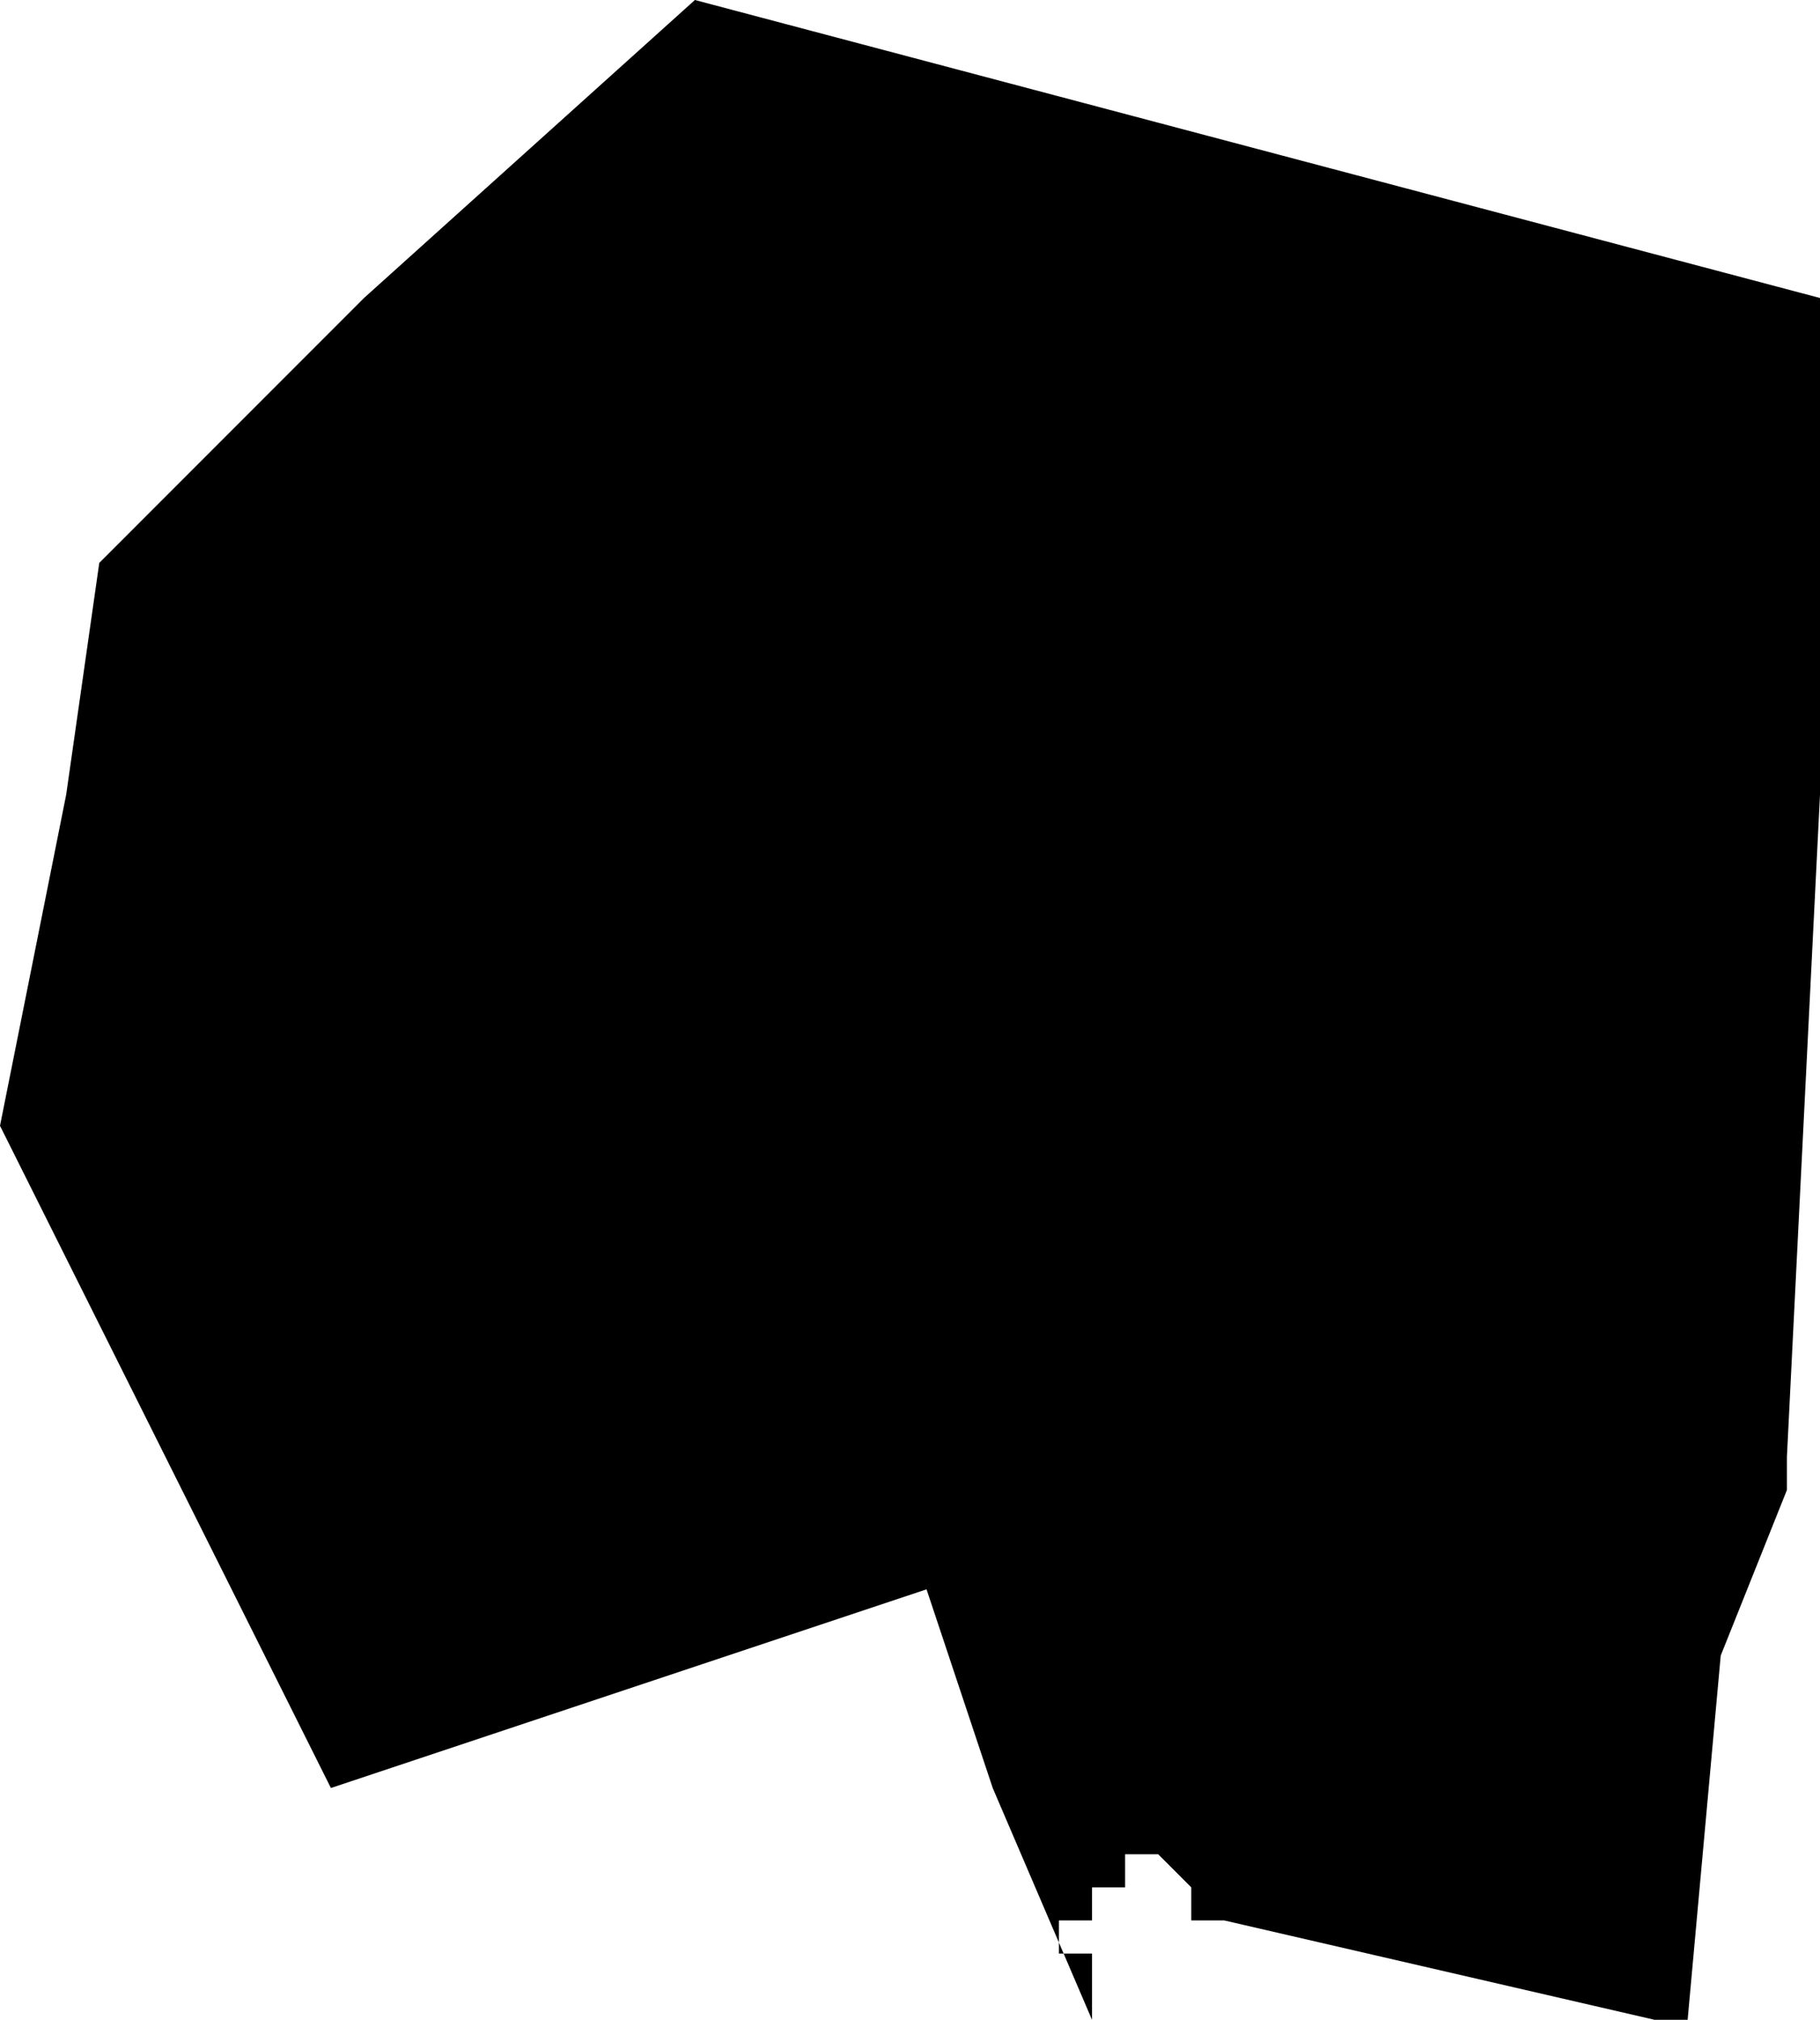 <?xml version="1.0" standalone="no"?><!DOCTYPE svg PUBLIC "-//W3C//DTD SVG 1.1//EN" "http://www.w3.org/Graphics/SVG/1.1/DTD/svg11.dtd"><svg xmlns="http://www.w3.org/2000/svg" viewBox="114 406 55 61" version = "1.1">
<g id="40101" ><path d="M 168,451 L 166,456 L 165,467 L 164,467 L 151,464 L 150,464 L 150,463 L 149,462 L 148,462 L 148,463 L 147,463 L 147,464 L 146,464 L 146,465 L 147,465 L 147,466 L 147,467 L 144,460 L 143,457 L 142,454 L 136,456 L 130,458 L 124,460 L 114,440 L 116,430 L 117,423 L 125,415 L 135,406 L 169,415 L 169,430 L 168,450 L 168,451 " /></g>
</svg>
